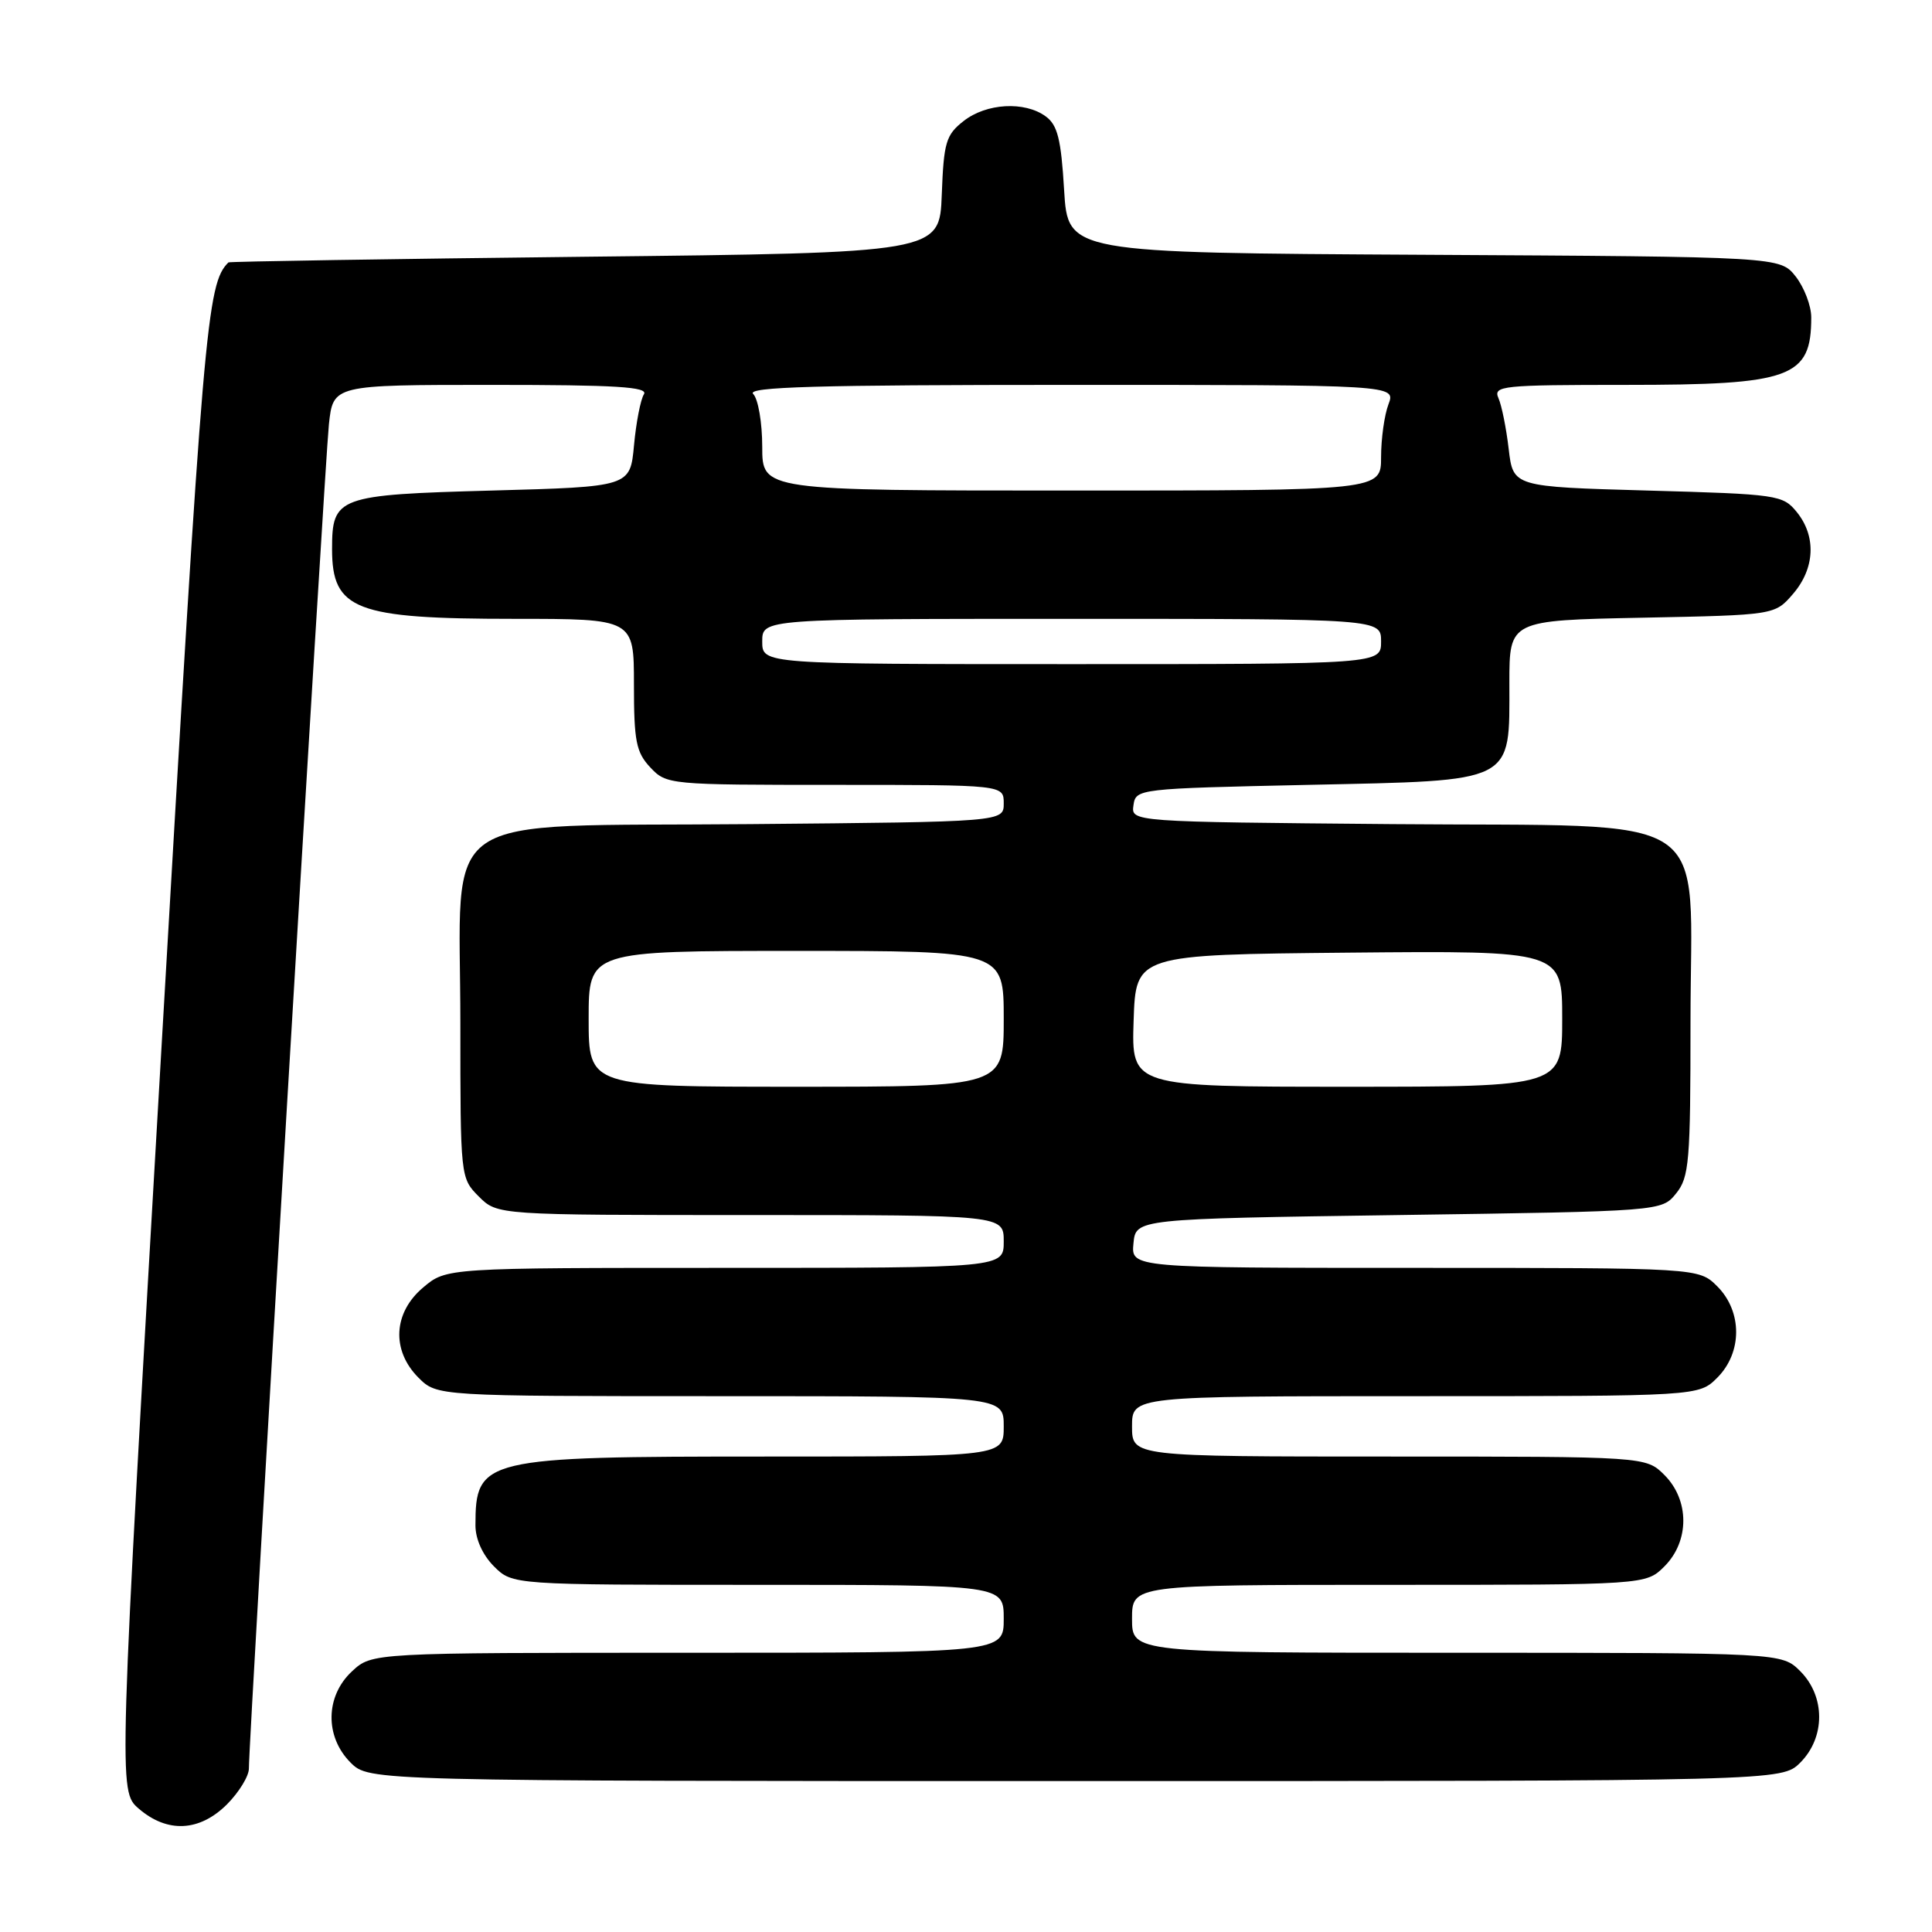 <?xml version="1.0" encoding="UTF-8" standalone="no"?>
<!DOCTYPE svg PUBLIC "-//W3C//DTD SVG 1.1//EN" "http://www.w3.org/Graphics/SVG/1.1/DTD/svg11.dtd" >
<svg xmlns="http://www.w3.org/2000/svg" xmlns:xlink="http://www.w3.org/1999/xlink" version="1.1" viewBox="0 0 256 256">
 <g >
 <path fill="currentColor"
d=" M 30.08 239.08 C 31.68 237.47 32.99 235.33 32.98 234.33 C 32.95 230.74 43.03 61.40 43.58 56.25 C 44.14 51.00 44.14 51.00 65.13 51.00 C 81.68 51.00 85.95 51.26 85.32 52.25 C 84.88 52.94 84.29 55.98 84.01 59.00 C 83.50 64.50 83.50 64.50 65.17 65.00 C 44.71 65.56 44.00 65.82 44.00 72.76 C 44.00 80.82 47.09 82.00 68.15 82.00 C 84.00 82.00 84.00 82.00 84.00 90.69 C 84.00 98.23 84.29 99.68 86.17 101.69 C 88.32 103.97 88.63 104.00 110.67 104.00 C 133.00 104.00 133.00 104.00 133.00 106.45 C 133.00 108.90 133.00 108.90 99.41 109.20 C 57.05 109.58 61.00 106.87 61.00 135.60 C 61.00 156.02 61.01 156.10 63.45 158.55 C 65.91 161.00 65.91 161.00 99.45 161.00 C 133.00 161.00 133.00 161.00 133.00 164.50 C 133.00 168.00 133.00 168.00 96.08 168.00 C 59.15 168.00 59.15 168.00 56.08 170.59 C 52.10 173.93 51.84 178.93 55.45 182.55 C 57.91 185.00 57.91 185.00 95.45 185.00 C 133.00 185.00 133.00 185.00 133.00 189.00 C 133.00 193.00 133.00 193.00 101.45 193.00 C 63.96 193.00 63.00 193.23 63.00 202.13 C 63.00 203.94 63.95 206.04 65.45 207.55 C 67.91 210.00 67.91 210.00 100.45 210.00 C 133.00 210.00 133.00 210.00 133.00 214.50 C 133.00 219.00 133.00 219.00 91.15 219.00 C 49.29 219.00 49.29 219.00 46.65 221.45 C 43.10 224.74 43.02 230.11 46.45 233.55 C 48.91 236.00 48.91 236.00 142.50 236.00 C 236.09 236.00 236.09 236.00 238.55 233.55 C 241.88 230.21 241.88 224.79 238.55 221.45 C 236.09 219.00 236.09 219.00 193.05 219.00 C 150.00 219.00 150.00 219.00 150.00 214.50 C 150.00 210.00 150.00 210.00 184.05 210.00 C 218.09 210.00 218.09 210.00 220.55 207.55 C 223.88 204.21 223.88 198.79 220.55 195.45 C 218.09 193.00 218.09 193.00 184.05 193.00 C 150.00 193.00 150.00 193.00 150.00 189.00 C 150.00 185.00 150.00 185.00 187.55 185.00 C 225.09 185.00 225.09 185.00 227.55 182.55 C 230.88 179.21 230.88 173.79 227.55 170.45 C 225.09 168.00 225.09 168.00 187.48 168.00 C 149.87 168.00 149.87 168.00 150.19 164.75 C 150.50 161.50 150.50 161.50 185.34 161.00 C 220.18 160.50 220.18 160.50 222.09 158.14 C 223.83 155.99 224.00 153.97 224.00 135.44 C 224.00 106.85 228.10 109.58 184.52 109.20 C 149.87 108.90 149.87 108.90 150.19 106.70 C 150.50 104.52 150.74 104.49 173.34 104.00 C 200.97 103.40 200.00 103.89 200.00 90.49 C 200.00 82.20 200.00 82.20 217.59 81.85 C 235.17 81.50 235.17 81.50 237.59 78.69 C 240.49 75.32 240.69 71.07 238.09 67.86 C 236.24 65.58 235.60 65.48 218.34 65.00 C 200.50 64.50 200.50 64.50 199.91 59.50 C 199.59 56.75 198.98 53.71 198.55 52.75 C 197.84 51.12 199.00 51.00 215.44 51.00 C 237.38 51.00 240.00 50.05 240.00 42.05 C 240.00 40.52 239.07 38.09 237.94 36.64 C 235.87 34.02 235.87 34.02 188.69 33.76 C 141.50 33.50 141.50 33.50 141.00 25.17 C 140.60 18.43 140.13 16.56 138.56 15.42 C 135.77 13.38 130.69 13.67 127.68 16.04 C 125.34 17.87 125.05 18.86 124.79 25.79 C 124.50 33.50 124.50 33.50 77.50 34.02 C 51.65 34.31 30.40 34.65 30.27 34.77 C 27.40 37.63 26.98 42.52 21.42 138.41 C 15.68 237.32 15.68 237.32 18.39 239.66 C 22.18 242.92 26.44 242.71 30.08 239.08 Z  M 78.00 135.00 C 78.00 126.00 78.00 126.00 105.50 126.00 C 133.00 126.00 133.00 126.00 133.00 135.00 C 133.00 144.00 133.00 144.00 105.50 144.00 C 78.00 144.00 78.00 144.00 78.00 135.00 Z  M 150.21 135.25 C 150.50 126.50 150.50 126.50 178.75 126.23 C 207.00 125.97 207.00 125.97 207.00 134.98 C 207.00 144.00 207.00 144.00 178.46 144.00 C 149.92 144.00 149.92 144.00 150.21 135.25 Z  M 101.00 85.00 C 101.00 82.00 101.00 82.00 142.00 82.00 C 183.00 82.00 183.00 82.00 183.00 85.00 C 183.00 88.00 183.00 88.00 142.00 88.00 C 101.00 88.00 101.00 88.00 101.00 85.00 Z  M 101.00 59.20 C 101.00 56.01 100.46 52.86 99.80 52.20 C 98.87 51.27 108.19 51.00 141.78 51.00 C 184.95 51.00 184.95 51.00 183.98 53.57 C 183.44 54.98 183.00 58.13 183.00 60.57 C 183.00 65.00 183.00 65.00 142.00 65.00 C 101.00 65.00 101.00 65.00 101.00 59.20 Z "/>
</g>
</svg>